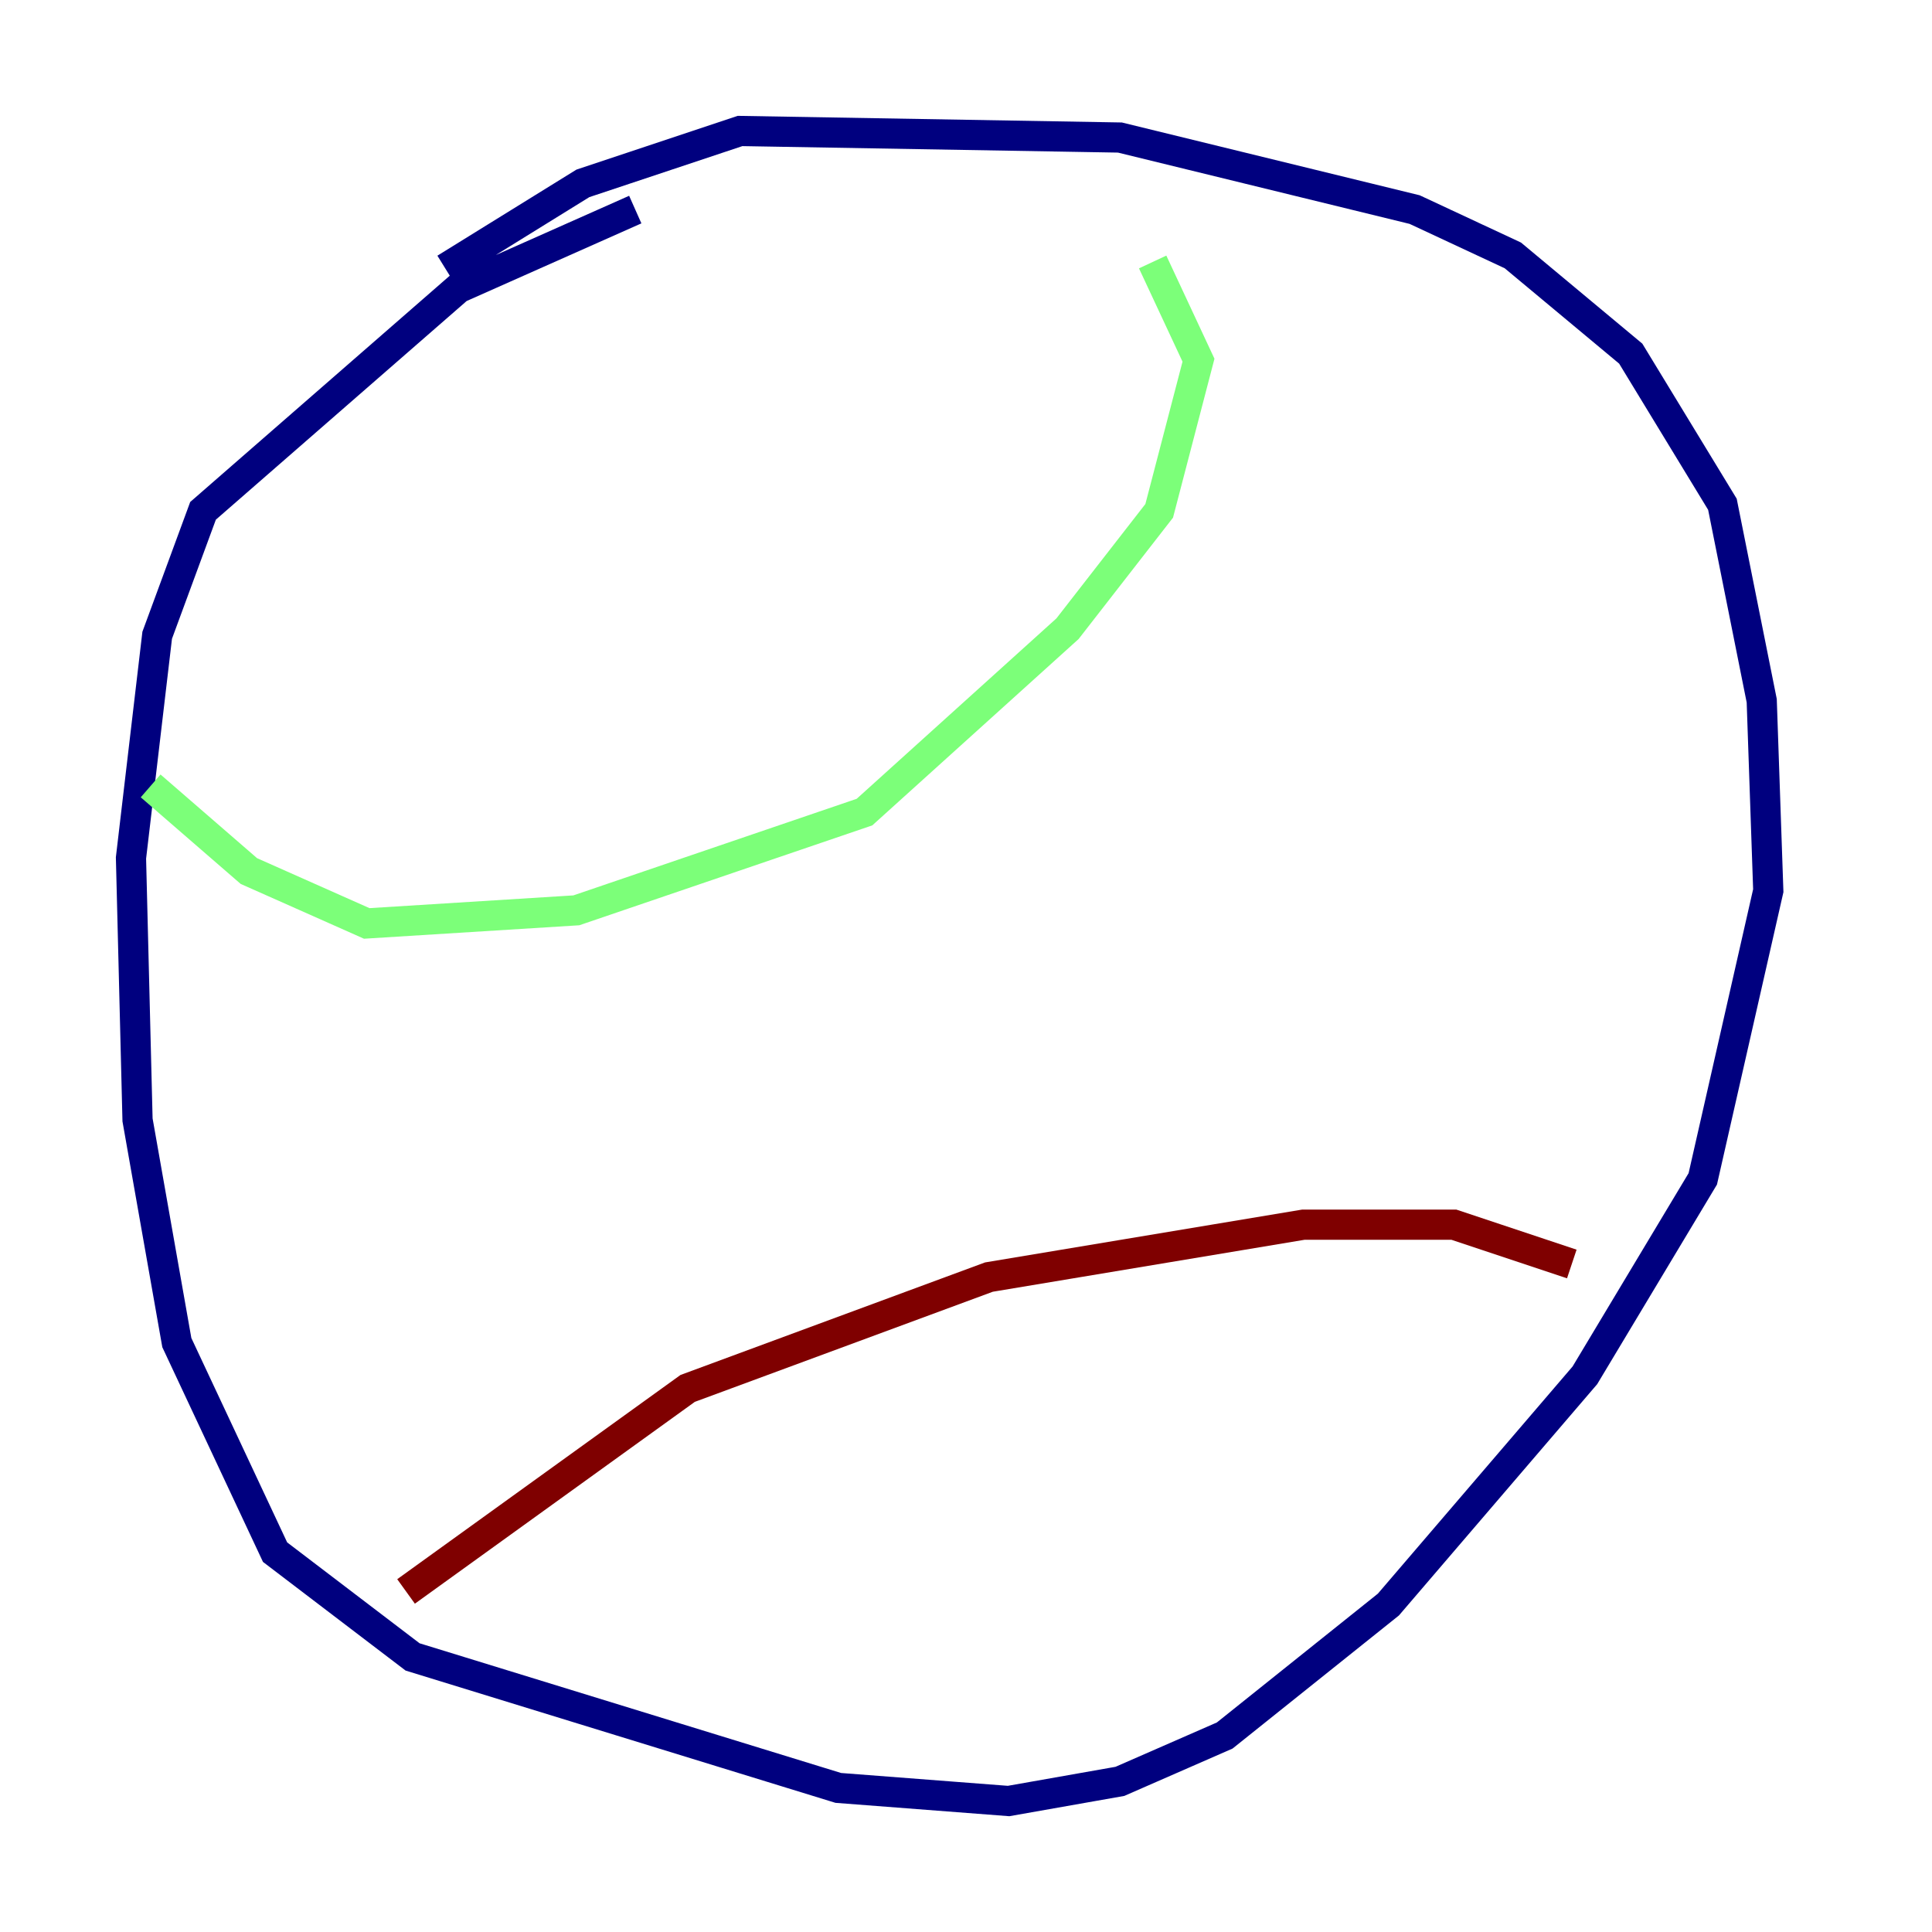 <?xml version="1.0" encoding="utf-8" ?>
<svg baseProfile="tiny" height="128" version="1.2" viewBox="0,0,128,128" width="128" xmlns="http://www.w3.org/2000/svg" xmlns:ev="http://www.w3.org/2001/xml-events" xmlns:xlink="http://www.w3.org/1999/xlink"><defs /><polyline fill="none" points="42.088,13.885 30.373,19.091 13.451,33.844 10.414,42.088 8.678,56.841 9.112,74.197 11.715,88.949 18.224,102.834 27.336,109.776 55.539,118.454 66.82,119.322 74.197,118.02 81.139,114.983 91.986,106.305 105.003,91.119 112.814,78.102 117.153,59.01 116.719,46.427 114.115,33.41 108.041,23.43 100.231,16.922 93.722,13.885 74.197,9.112 49.031,8.678 38.617,12.149 29.505,17.79" stroke="#00007f" stroke-width="2" /><polyline fill="none" points="9.98,52.068 16.488,57.709 24.298,61.18 38.183,60.312 57.275,53.803 70.725,41.654 76.8,33.844 79.403,23.864 76.366,17.356" stroke="#7cff79" stroke-width="2" /><polyline fill="none" points="26.902,105.437 45.559,91.986 65.519,84.61 86.346,81.139 96.325,81.139 104.136,83.742" stroke="#7f0000" stroke-width="2" /></svg>
